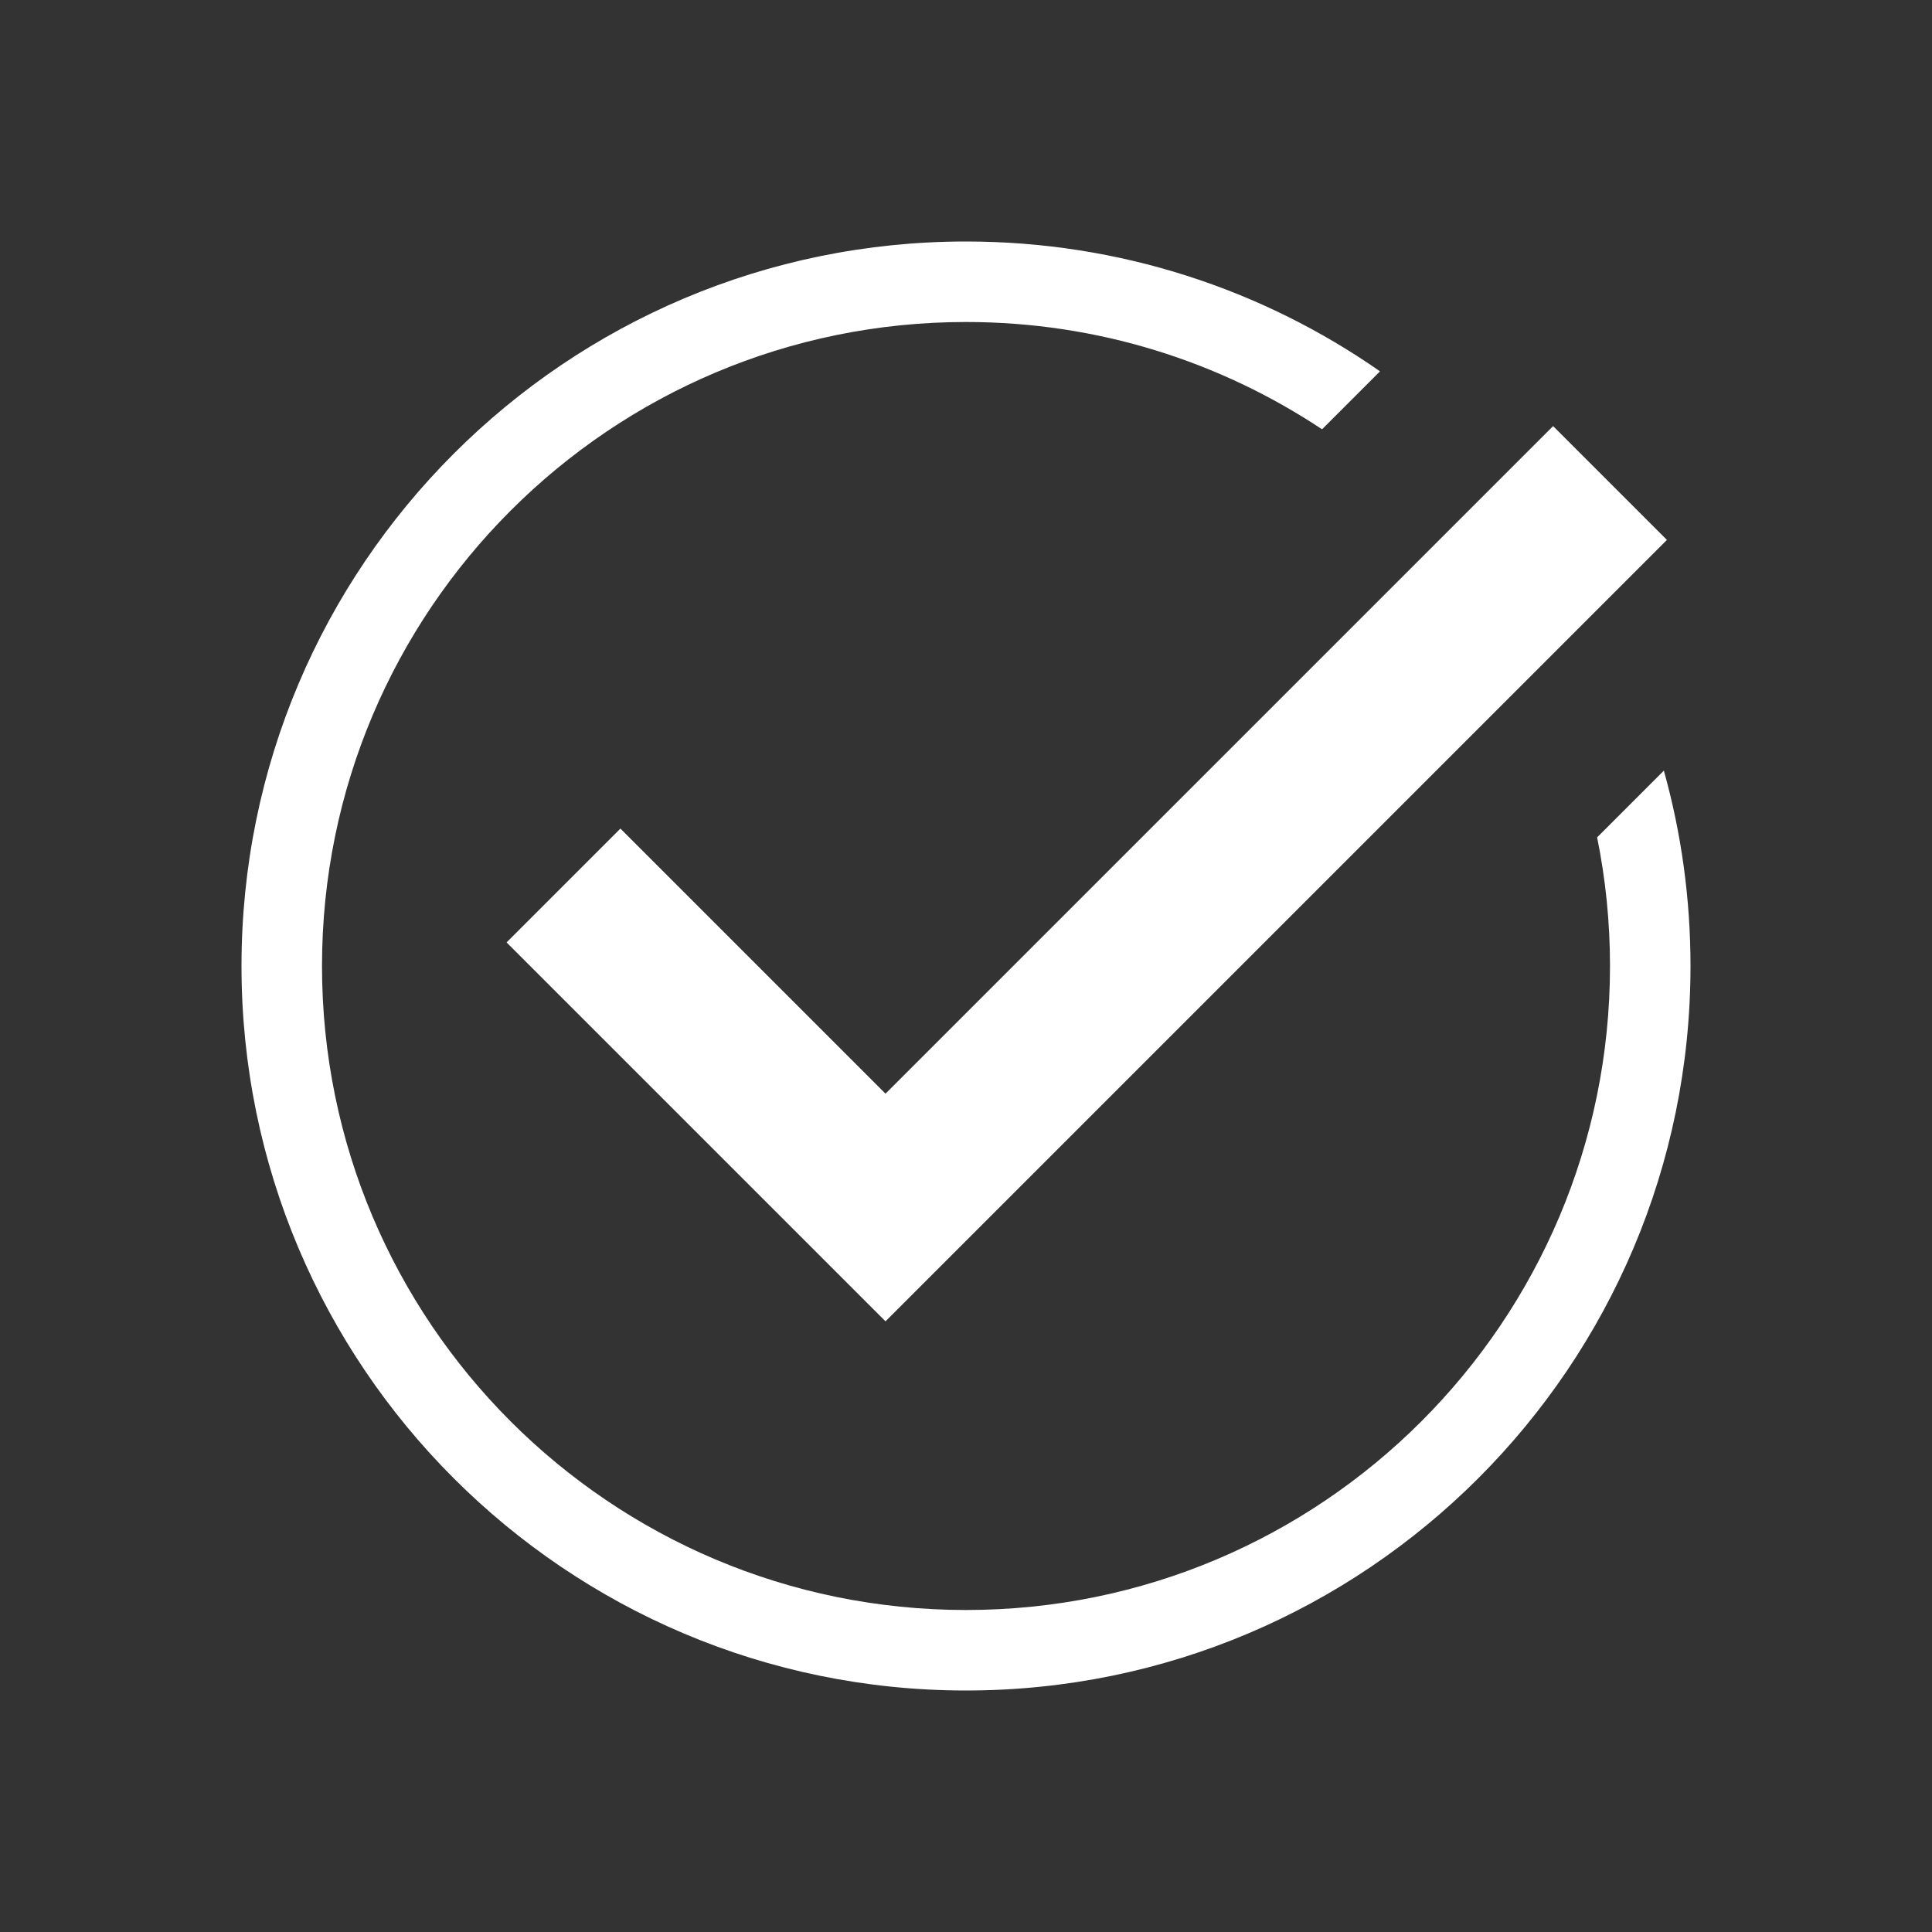 <svg xmlns="http://www.w3.org/2000/svg" width="24" height="24" viewBox="0 0 24 24">
    <rect x="0" y="0" width="24" height="24" fill="#333333" stroke="none"/>
    <g fill="none" fill-rule="evenodd">
        <g fill="#FFF">
            <g>
                <g>
                    <g>
                        <g>
                            <g>
                                <g>
                                    <path d="M9 0c1.912 0 3.685.596 5.143 1.613l-.72.72C12.156 1.491 10.635 1 9 1 4.582 1 1 4.582 1 9s3.582 8 8 8 8-3.582 8-8c0-.547-.055-1.081-.16-1.598l.829-.829C17.885 7.345 18 8.16 18 9c0 4.97-4.03 9-9 9s-9-4.03-9-9 4.03-9 9-9z" transform="translate(-1207, -330) translate(410, 137) translate(0, 123) translate(0, 66) translate(785, 0) translate(12, 4) translate(3, 3)"/>
                                    <path fill-rule="nonzero" d="M8 10.586L4.707 7.293 3.293 8.707 8 13.414 17.707 3.707 16.293 2.293z" transform="translate(-1207, -330) translate(410, 137) translate(0, 123) translate(0, 66) translate(785, 0) translate(12, 4) translate(3, 3)"/>
                                </g>
                            </g>
                        </g>
                    </g>
                </g>
            </g>
        </g>
    </g>
</svg>
